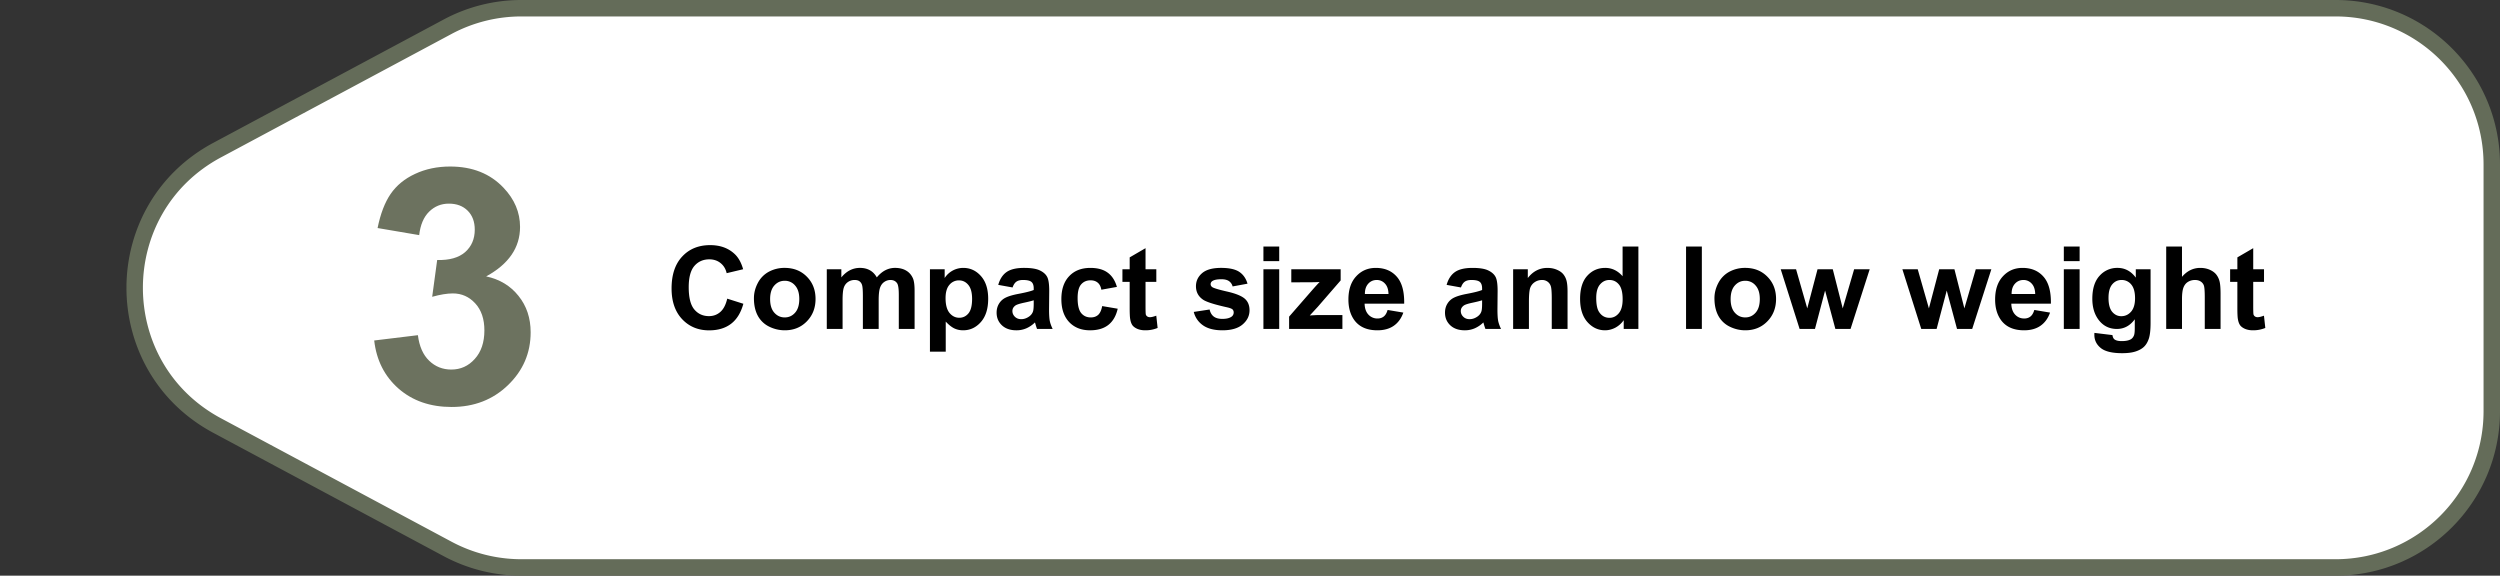 <svg width="304" height="70" fill="none" xmlns="http://www.w3.org/2000/svg"><rect width="100%" height="100%" fill="#333333" stroke="none"/><path d="M303 20c0-10.493-8.507-19-19-19H63.397a19 19 0 00-8.967 2.25l-28.02 15c-13.377 7.16-13.377 26.34 0 33.501l28.02 15a19 19 0 008.967 2.25H284c10.493 0 19-8.507 19-19V20z" fill="#fff" stroke="#646C59" stroke-width="2" stroke-linejoin="round"/><path d="M88.43 36.316l1.963.622c-.301 1.093-.802 1.907-1.504 2.44-.698.529-1.584.793-2.66.793-1.33 0-2.424-.453-3.28-1.36-.858-.912-1.286-2.156-1.286-3.733 0-1.668.43-2.962 1.292-3.882.861-.926 1.994-1.388 3.398-1.388 1.226 0 2.221.362 2.987 1.087.456.428.797 1.043 1.025 1.845l-2.003.479c-.118-.52-.367-.93-.745-1.23-.374-.301-.83-.452-1.367-.452-.743 0-1.347.267-1.811.8-.46.533-.691 1.397-.691 2.591 0 1.267.228 2.17.684 2.707.455.538 1.048.807 1.777.807.538 0 1-.171 1.388-.513.387-.342.665-.88.834-1.613zm3.248-.048c0-.638.157-1.256.471-1.853a3.243 3.243 0 011.333-1.367 3.985 3.985 0 011.935-.472c1.098 0 1.998.358 2.7 1.074.702.71 1.053 1.61 1.053 2.7 0 1.098-.356 2.01-1.067 2.734-.706.72-1.597 1.08-2.672 1.08a4.25 4.25 0 01-1.908-.45 3.11 3.11 0 01-1.374-1.32c-.314-.584-.471-1.292-.471-2.126zm1.969.102c0 .72.17 1.272.512 1.655.342.383.763.574 1.265.574.501 0 .92-.191 1.258-.574.341-.383.512-.94.512-1.668 0-.711-.17-1.258-.512-1.64a1.609 1.609 0 00-1.258-.575c-.502 0-.923.191-1.265.574-.342.383-.513.934-.513 1.654zm6.89-3.63h1.771v.992c.633-.77 1.387-1.156 2.262-1.156.465 0 .868.096 1.21.288.342.19.622.48.841.868.319-.388.663-.677 1.032-.868a2.534 2.534 0 011.183-.288c.533 0 .984.11 1.353.328.37.215.645.531.828.95.132.31.198.812.198 1.505V40h-1.921v-4.15c0-.72-.066-1.184-.198-1.394-.178-.273-.451-.41-.821-.41a1.31 1.31 0 00-.758.246c-.237.164-.408.406-.513.725-.105.314-.157.813-.157 1.497V40h-1.921v-3.978c0-.707-.034-1.162-.103-1.367a.862.862 0 00-.321-.459c-.141-.1-.335-.15-.581-.15-.296 0-.563.08-.8.24a1.33 1.33 0 00-.513.69c-.1.3-.15.8-.15 1.497V40h-1.921v-7.26zm12.544 0h1.791v1.067a2.68 2.68 0 012.263-1.23c.843 0 1.558.33 2.146.99.588.661.882 1.582.882 2.762 0 1.213-.296 2.156-.889 2.83-.592.67-1.31 1.005-2.153 1.005-.401 0-.766-.08-1.094-.239-.323-.16-.665-.433-1.025-.82v3.657h-1.921V32.74zm1.9 3.507c0 .816.162 1.42.486 1.812.323.387.718.58 1.182.58.447 0 .818-.177 1.115-.532.296-.36.444-.948.444-1.764 0-.761-.153-1.326-.458-1.695-.305-.37-.684-.554-1.135-.554a1.47 1.47 0 00-1.169.547c-.31.36-.465.895-.465 1.606zm8.149-1.292l-1.743-.314c.196-.702.533-1.221 1.011-1.559.479-.337 1.19-.506 2.133-.506.857 0 1.495.103 1.914.308.42.2.714.458.882.773.173.31.26.881.26 1.715l-.021 2.242c0 .639.03 1.11.089 1.416.064.3.18.624.349.97h-1.9a6.73 6.73 0 01-.185-.567 4.12 4.12 0 00-.068-.226 3.47 3.47 0 01-1.053.718 3.01 3.01 0 01-1.196.24c-.748 0-1.338-.203-1.771-.61-.428-.405-.643-.917-.643-1.537 0-.41.098-.775.294-1.094.196-.324.47-.57.821-.738.355-.173.866-.324 1.531-.451.898-.169 1.52-.326 1.866-.472v-.191c0-.37-.091-.632-.273-.787-.183-.16-.527-.239-1.032-.239-.342 0-.609.069-.8.205-.192.132-.347.367-.465.704zm2.57 1.559c-.246.082-.636.18-1.169.294-.533.114-.882.225-1.046.335-.25.178-.376.403-.376.677 0 .269.101.5.301.697.201.196.456.294.766.294.346 0 .677-.114.991-.342.232-.173.385-.385.458-.636.05-.164.075-.476.075-.936v-.383zm10.117-1.627l-1.893.342c-.064-.379-.21-.663-.438-.855-.223-.191-.515-.287-.875-.287-.478 0-.861.166-1.148.5-.283.327-.424.879-.424 1.653 0 .862.144 1.47.431 1.826.291.355.681.533 1.169.533.364 0 .663-.103.895-.308.233-.21.397-.567.492-1.073l1.887.321c-.196.866-.572 1.52-1.128 1.962-.556.442-1.301.663-2.235.663-1.062 0-1.91-.335-2.543-1.005-.629-.67-.944-1.597-.944-2.782 0-1.198.317-2.13.951-2.796.633-.67 1.49-1.005 2.57-1.005.884 0 1.586.192 2.105.575.525.378.901.957 1.128 1.736zm4.792-2.147v1.532h-1.312v2.925c0 .593.011.94.034 1.04a.44.44 0 00.171.239c.091.064.2.096.328.096.178 0 .435-.062.773-.185l.164 1.49a3.822 3.822 0 01-1.518.287c-.346 0-.659-.057-.937-.17-.277-.12-.483-.27-.615-.452-.127-.187-.216-.437-.266-.752-.041-.223-.062-.674-.062-1.353v-3.165h-.882V32.74h.882v-1.442l1.928-1.121v2.563h1.312zm4.553 5.189l1.928-.294c.082.374.248.659.499.855.251.19.601.287 1.053.287.496 0 .87-.092 1.121-.274a.612.612 0 00.253-.513.505.505 0 00-.137-.362c-.096-.091-.31-.175-.643-.253-1.549-.342-2.531-.654-2.946-.936-.574-.392-.861-.937-.861-1.634 0-.629.248-1.158.745-1.586.497-.428 1.267-.643 2.31-.643.994 0 1.732.162 2.215.486.483.323.816.802.998 1.435l-1.811.335a1.116 1.116 0 00-.445-.65c-.214-.15-.521-.225-.922-.225-.506 0-.869.07-1.087.212a.455.455 0 00-.219.39c0 .137.064.253.191.349.173.127.77.307 1.791.54 1.026.232 1.741.517 2.147.854.401.342.601.818.601 1.429 0 .665-.278 1.237-.834 1.715-.556.479-1.378.718-2.467.718-.989 0-1.773-.2-2.352-.601a2.778 2.778 0 01-1.128-1.634zm8.47-6.173V29.98h1.921v1.777h-1.921zm0 8.244v-7.26h1.921V40h-1.921zm3.124 0v-1.497l2.721-3.124c.446-.51.777-.873.991-1.087-.224.014-.517.023-.882.028l-2.564.013V32.74h6.002v1.36l-2.775 3.2-.978 1.06c.534-.032.864-.048.992-.048h2.973V40h-6.48zm11.976-2.31l1.914.321c-.246.702-.635 1.237-1.168 1.606-.529.365-1.192.547-1.99.547-1.262 0-2.196-.412-2.802-1.237-.479-.66-.718-1.495-.718-2.502 0-1.203.314-2.144.943-2.823.629-.684 1.424-1.026 2.386-1.026 1.08 0 1.932.358 2.557 1.074.624.71.922 1.802.895 3.274h-4.812c.013.57.168 1.014.464 1.333a1.46 1.46 0 001.108.472c.301 0 .553-.082.759-.246.205-.164.36-.429.464-.793zm.11-1.942c-.014-.556-.157-.977-.431-1.264a1.316 1.316 0 00-.998-.438c-.419 0-.766.153-1.039.458-.273.306-.408.72-.403 1.244h2.871zm8.811-.793l-1.743-.314c.196-.702.533-1.221 1.012-1.559.478-.337 1.189-.506 2.133-.506.856 0 1.494.103 1.914.308.419.2.713.458.882.773.173.31.259.881.259 1.715l-.02 2.242c0 .639.029 1.11.089 1.416.064.3.18.624.348.97h-1.9a7.121 7.121 0 01-.185-.567 3.358 3.358 0 00-.068-.226 3.459 3.459 0 01-1.053.718 3.01 3.01 0 01-1.196.24c-.747 0-1.338-.203-1.771-.61-.428-.405-.642-.917-.642-1.537 0-.41.098-.775.294-1.094.196-.324.469-.57.82-.738.356-.173.866-.324 1.531-.451.898-.169 1.52-.326 1.867-.472v-.191c0-.37-.092-.632-.274-.787-.182-.16-.526-.239-1.032-.239-.342 0-.608.069-.8.205-.191.132-.346.367-.465.704zm2.571 1.559c-.246.082-.636.18-1.169.294-.534.114-.882.225-1.046.335-.251.178-.376.403-.376.677 0 .269.1.5.301.697.2.196.455.294.765.294.347 0 .677-.114.991-.342.233-.173.386-.385.458-.636.051-.164.076-.476.076-.936v-.383zM190.614 40h-1.921v-3.705c0-.784-.041-1.29-.123-1.517a1.058 1.058 0 00-.403-.54 1.126 1.126 0 00-.663-.192c-.333 0-.631.091-.896.274a1.394 1.394 0 00-.546.724c-.096.301-.144.857-.144 1.668V40h-1.921v-7.26h1.784v1.067c.634-.82 1.431-1.23 2.393-1.23.424 0 .811.077 1.162.232.351.15.615.344.793.58.182.238.308.507.376.807.073.301.109.732.109 1.293V40zm8.614 0h-1.785v-1.066a2.906 2.906 0 01-1.052.93c-.401.2-.807.3-1.217.3-.834 0-1.55-.335-2.147-1.005-.592-.674-.888-1.613-.888-2.816 0-1.23.289-2.165.868-2.803.579-.642 1.31-.964 2.194-.964.811 0 1.513.338 2.106 1.012v-3.61h1.921V40zm-5.127-3.787c0 .775.107 1.335.321 1.682.31.501.743.752 1.299.752.442 0 .818-.187 1.128-.56.31-.38.464-.942.464-1.69 0-.833-.15-1.433-.451-1.797-.3-.37-.686-.554-1.155-.554-.456 0-.839.182-1.148.547-.306.36-.458.9-.458 1.62zM205.024 40V29.98h1.921V40h-1.921zm3.453-3.732c0-.638.157-1.256.471-1.853a3.247 3.247 0 011.333-1.367 3.987 3.987 0 011.935-.472c1.098 0 1.998.358 2.7 1.074.702.71 1.053 1.61 1.053 2.7 0 1.098-.356 2.01-1.067 2.734-.706.72-1.597 1.08-2.673 1.08-.665 0-1.301-.15-1.907-.45a3.108 3.108 0 01-1.374-1.32c-.314-.584-.471-1.292-.471-2.126zm1.968.102c0 .72.171 1.272.513 1.655.342.383.763.574 1.265.574.501 0 .92-.191 1.257-.574.342-.383.513-.94.513-1.668 0-.711-.171-1.258-.513-1.64a1.607 1.607 0 00-1.257-.575c-.502 0-.923.191-1.265.574-.342.383-.513.934-.513 1.654zm8.388 3.63l-2.297-7.26h1.866l1.361 4.758 1.251-4.758h1.852l1.21 4.758 1.388-4.758h1.893L225.026 40h-1.845l-1.251-4.669-1.231 4.67h-1.866zm14.793 0l-2.297-7.26h1.866l1.361 4.758 1.251-4.758h1.852l1.21 4.758 1.388-4.758h1.893L239.819 40h-1.845l-1.251-4.669-1.231 4.67h-1.866zm13.747-2.31l1.914.321c-.246.702-.636 1.237-1.169 1.606-.528.365-1.192.547-1.989.547-1.262 0-2.197-.412-2.803-1.237-.478-.66-.718-1.495-.718-2.502 0-1.203.315-2.144.944-2.823.629-.684 1.424-1.026 2.386-1.026 1.08 0 1.932.358 2.556 1.074.624.71.923 1.802.896 3.274h-4.813c.014.57.169 1.014.465 1.333.296.315.665.472 1.107.472.301 0 .554-.082.759-.246.205-.164.36-.429.465-.793zm.109-1.942c-.013-.556-.157-.977-.43-1.264a1.318 1.318 0 00-.998-.438c-.42 0-.766.153-1.039.458-.274.306-.408.72-.404 1.244h2.871zm3.48-3.992V29.98h1.921v1.777h-1.921zm0 8.244v-7.26h1.921V40h-1.921zm3.719.479l2.194.266c.036.256.121.431.253.527.182.136.469.205.861.205.502 0 .878-.075 1.128-.226.169-.1.296-.262.383-.485.059-.16.089-.454.089-.882v-1.06c-.574.784-1.299 1.176-2.174 1.176-.975 0-1.748-.412-2.317-1.237-.447-.652-.67-1.463-.67-2.434 0-1.217.291-2.146.875-2.789a2.845 2.845 0 012.187-.964c.898 0 1.639.395 2.222 1.183V32.74h1.798v6.515c0 .857-.071 1.497-.212 1.921-.141.424-.34.756-.595.998-.255.242-.597.43-1.025.568-.424.136-.962.205-1.614.205-1.23 0-2.103-.212-2.618-.636-.515-.42-.772-.953-.772-1.6 0-.064.002-.141.007-.232zm1.715-4.259c0 .77.149 1.335.445 1.695.301.356.67.534 1.107.534.47 0 .866-.183 1.19-.547.323-.37.485-.914.485-1.634 0-.752-.155-1.31-.465-1.675a1.478 1.478 0 00-1.176-.547c-.46 0-.84.18-1.141.54-.296.356-.445.9-.445 1.634zm8.935-6.241v3.684c.62-.724 1.36-1.087 2.222-1.087.442 0 .841.082 1.196.246.355.165.622.374.8.63.182.255.305.537.369.847.068.31.103.79.103 1.443V40H268.1v-3.835c0-.76-.037-1.244-.11-1.449a.933.933 0 00-.389-.485c-.183-.123-.413-.185-.691-.185-.319 0-.604.078-.854.233-.251.154-.436.39-.554.704-.114.31-.171.77-.171 1.38V40h-1.921V29.98h1.921zm9.974 2.761v1.532h-1.313v2.925c0 .593.012.94.034 1.04a.45.45 0 00.171.239.558.558 0 00.328.096c.178 0 .436-.062.773-.185l.164 1.49a3.822 3.822 0 01-1.518.287c-.346 0-.658-.057-.936-.17-.278-.12-.483-.27-.615-.452-.128-.187-.217-.437-.267-.752-.041-.223-.062-.674-.062-1.353v-3.165h-.881V32.74h.881v-1.442l1.928-1.121v2.563h1.313z" fill="#000"/><path d="M45.504 41.403l5.312-.645c.17 1.354.625 2.39 1.368 3.105.742.717 1.64 1.075 2.695 1.075 1.133 0 2.083-.43 2.852-1.29.78-.859 1.171-2.018 1.171-3.476 0-1.38-.37-2.474-1.113-3.281-.742-.807-1.647-1.211-2.715-1.211-.703 0-1.543.137-2.52.41l.606-4.473c1.485.04 2.617-.28 3.399-.957.78-.69 1.172-1.601 1.172-2.734 0-.963-.287-1.732-.86-2.305-.573-.573-1.335-.859-2.285-.859-.938 0-1.738.325-2.402.976-.664.652-1.068 1.602-1.211 2.852l-5.059-.86c.352-1.731.879-3.111 1.582-4.14.716-1.042 1.706-1.855 2.969-2.441 1.276-.6 2.702-.899 4.277-.899 2.696 0 4.857.86 6.485 2.578 1.34 1.407 2.011 2.995 2.011 4.766 0 2.513-1.373 4.518-4.12 6.016 1.64.351 2.948 1.139 3.925 2.363.99 1.224 1.484 2.702 1.484 4.434 0 2.513-.918 4.654-2.754 6.425-1.836 1.771-4.12 2.657-6.855 2.657-2.591 0-4.74-.743-6.445-2.227-1.706-1.497-2.696-3.45-2.97-5.86z" fill="#6C725F"/></svg>